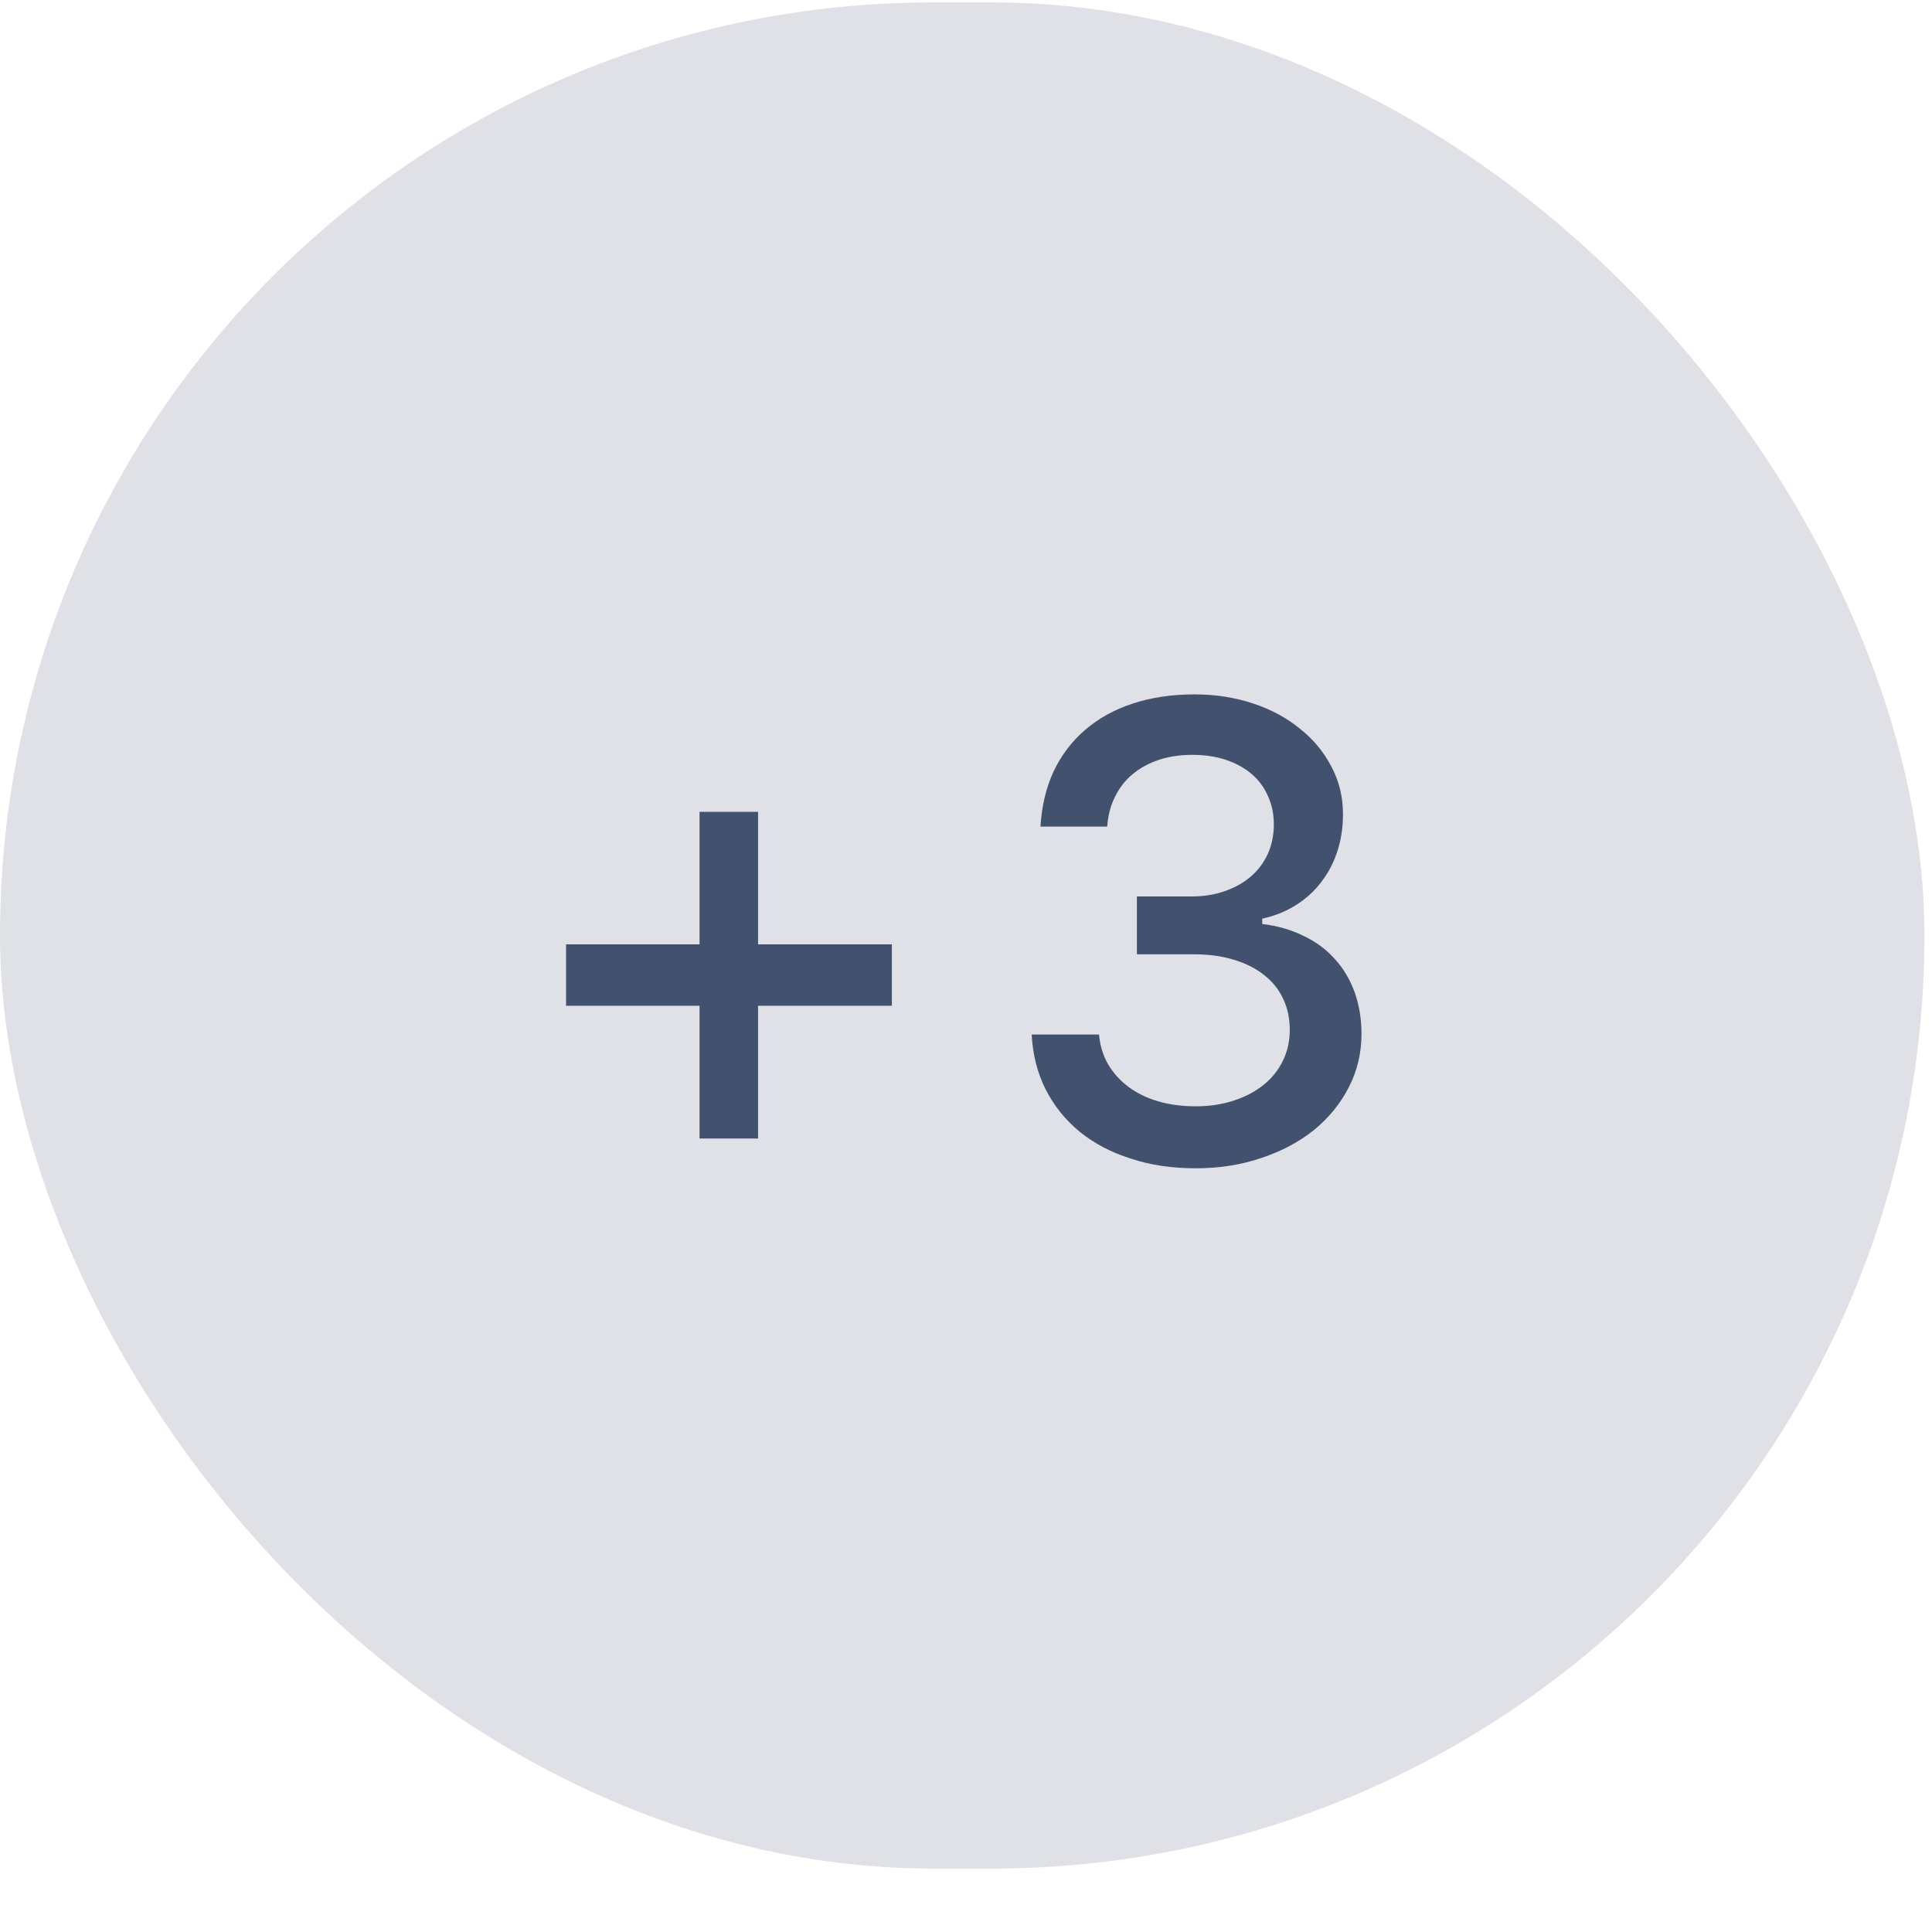 <svg width="24" height="24" viewBox="0 0 24 24" fill="none" xmlns="http://www.w3.org/2000/svg">
<rect y="0.03" width="23.906" height="23.182" rx="11.591" fill="#DFE1E6"/>
<path d="M9.417 14.143H8.69V12.494H7.032V11.731H8.69V10.085H9.417V11.731H11.079V12.494H9.417V14.143Z" fill="#42526E"/>
<path d="M14.123 11.136H14.804C14.955 11.136 15.092 11.114 15.217 11.069C15.344 11.025 15.451 10.964 15.54 10.887C15.63 10.809 15.7 10.715 15.75 10.606C15.799 10.495 15.824 10.373 15.824 10.241C15.824 10.111 15.799 9.993 15.75 9.887C15.703 9.78 15.636 9.689 15.547 9.614C15.459 9.539 15.353 9.481 15.228 9.439C15.104 9.398 14.965 9.377 14.812 9.377C14.659 9.377 14.52 9.398 14.396 9.439C14.271 9.481 14.162 9.54 14.069 9.618C13.978 9.693 13.905 9.787 13.851 9.898C13.796 10.007 13.764 10.13 13.754 10.268H12.925C12.94 10.014 12.995 9.785 13.088 9.583C13.184 9.381 13.315 9.208 13.481 9.066C13.647 8.923 13.844 8.814 14.073 8.739C14.303 8.664 14.559 8.626 14.839 8.626C15.099 8.626 15.341 8.664 15.567 8.739C15.793 8.814 15.987 8.919 16.15 9.054C16.317 9.186 16.446 9.343 16.54 9.525C16.636 9.706 16.683 9.902 16.683 10.112C16.683 10.278 16.66 10.433 16.613 10.575C16.567 10.718 16.499 10.846 16.411 10.96C16.326 11.072 16.221 11.167 16.096 11.245C15.974 11.322 15.835 11.378 15.68 11.412V11.478C15.872 11.501 16.043 11.551 16.193 11.626C16.346 11.698 16.476 11.794 16.582 11.914C16.689 12.03 16.77 12.168 16.828 12.326C16.884 12.485 16.913 12.657 16.913 12.844C16.913 13.082 16.86 13.304 16.754 13.509C16.65 13.711 16.506 13.888 16.322 14.038C16.137 14.186 15.92 14.302 15.668 14.385C15.419 14.47 15.148 14.513 14.855 14.513C14.559 14.513 14.289 14.473 14.045 14.392C13.802 14.315 13.59 14.203 13.411 14.058C13.235 13.912 13.095 13.739 12.991 13.536C12.887 13.331 12.829 13.103 12.816 12.851H13.652C13.665 12.989 13.703 13.112 13.765 13.221C13.83 13.33 13.914 13.424 14.018 13.501C14.122 13.579 14.244 13.639 14.384 13.68C14.527 13.722 14.684 13.743 14.855 13.743C15.026 13.743 15.183 13.719 15.326 13.672C15.468 13.626 15.591 13.561 15.695 13.478C15.799 13.395 15.879 13.295 15.936 13.178C15.993 13.062 16.022 12.934 16.022 12.797C16.022 12.652 15.995 12.522 15.94 12.408C15.886 12.291 15.807 12.193 15.703 12.112C15.599 12.029 15.473 11.966 15.326 11.922C15.18 11.877 15.016 11.855 14.831 11.855H14.123V11.136Z" fill="#42526E"/>
</svg>
